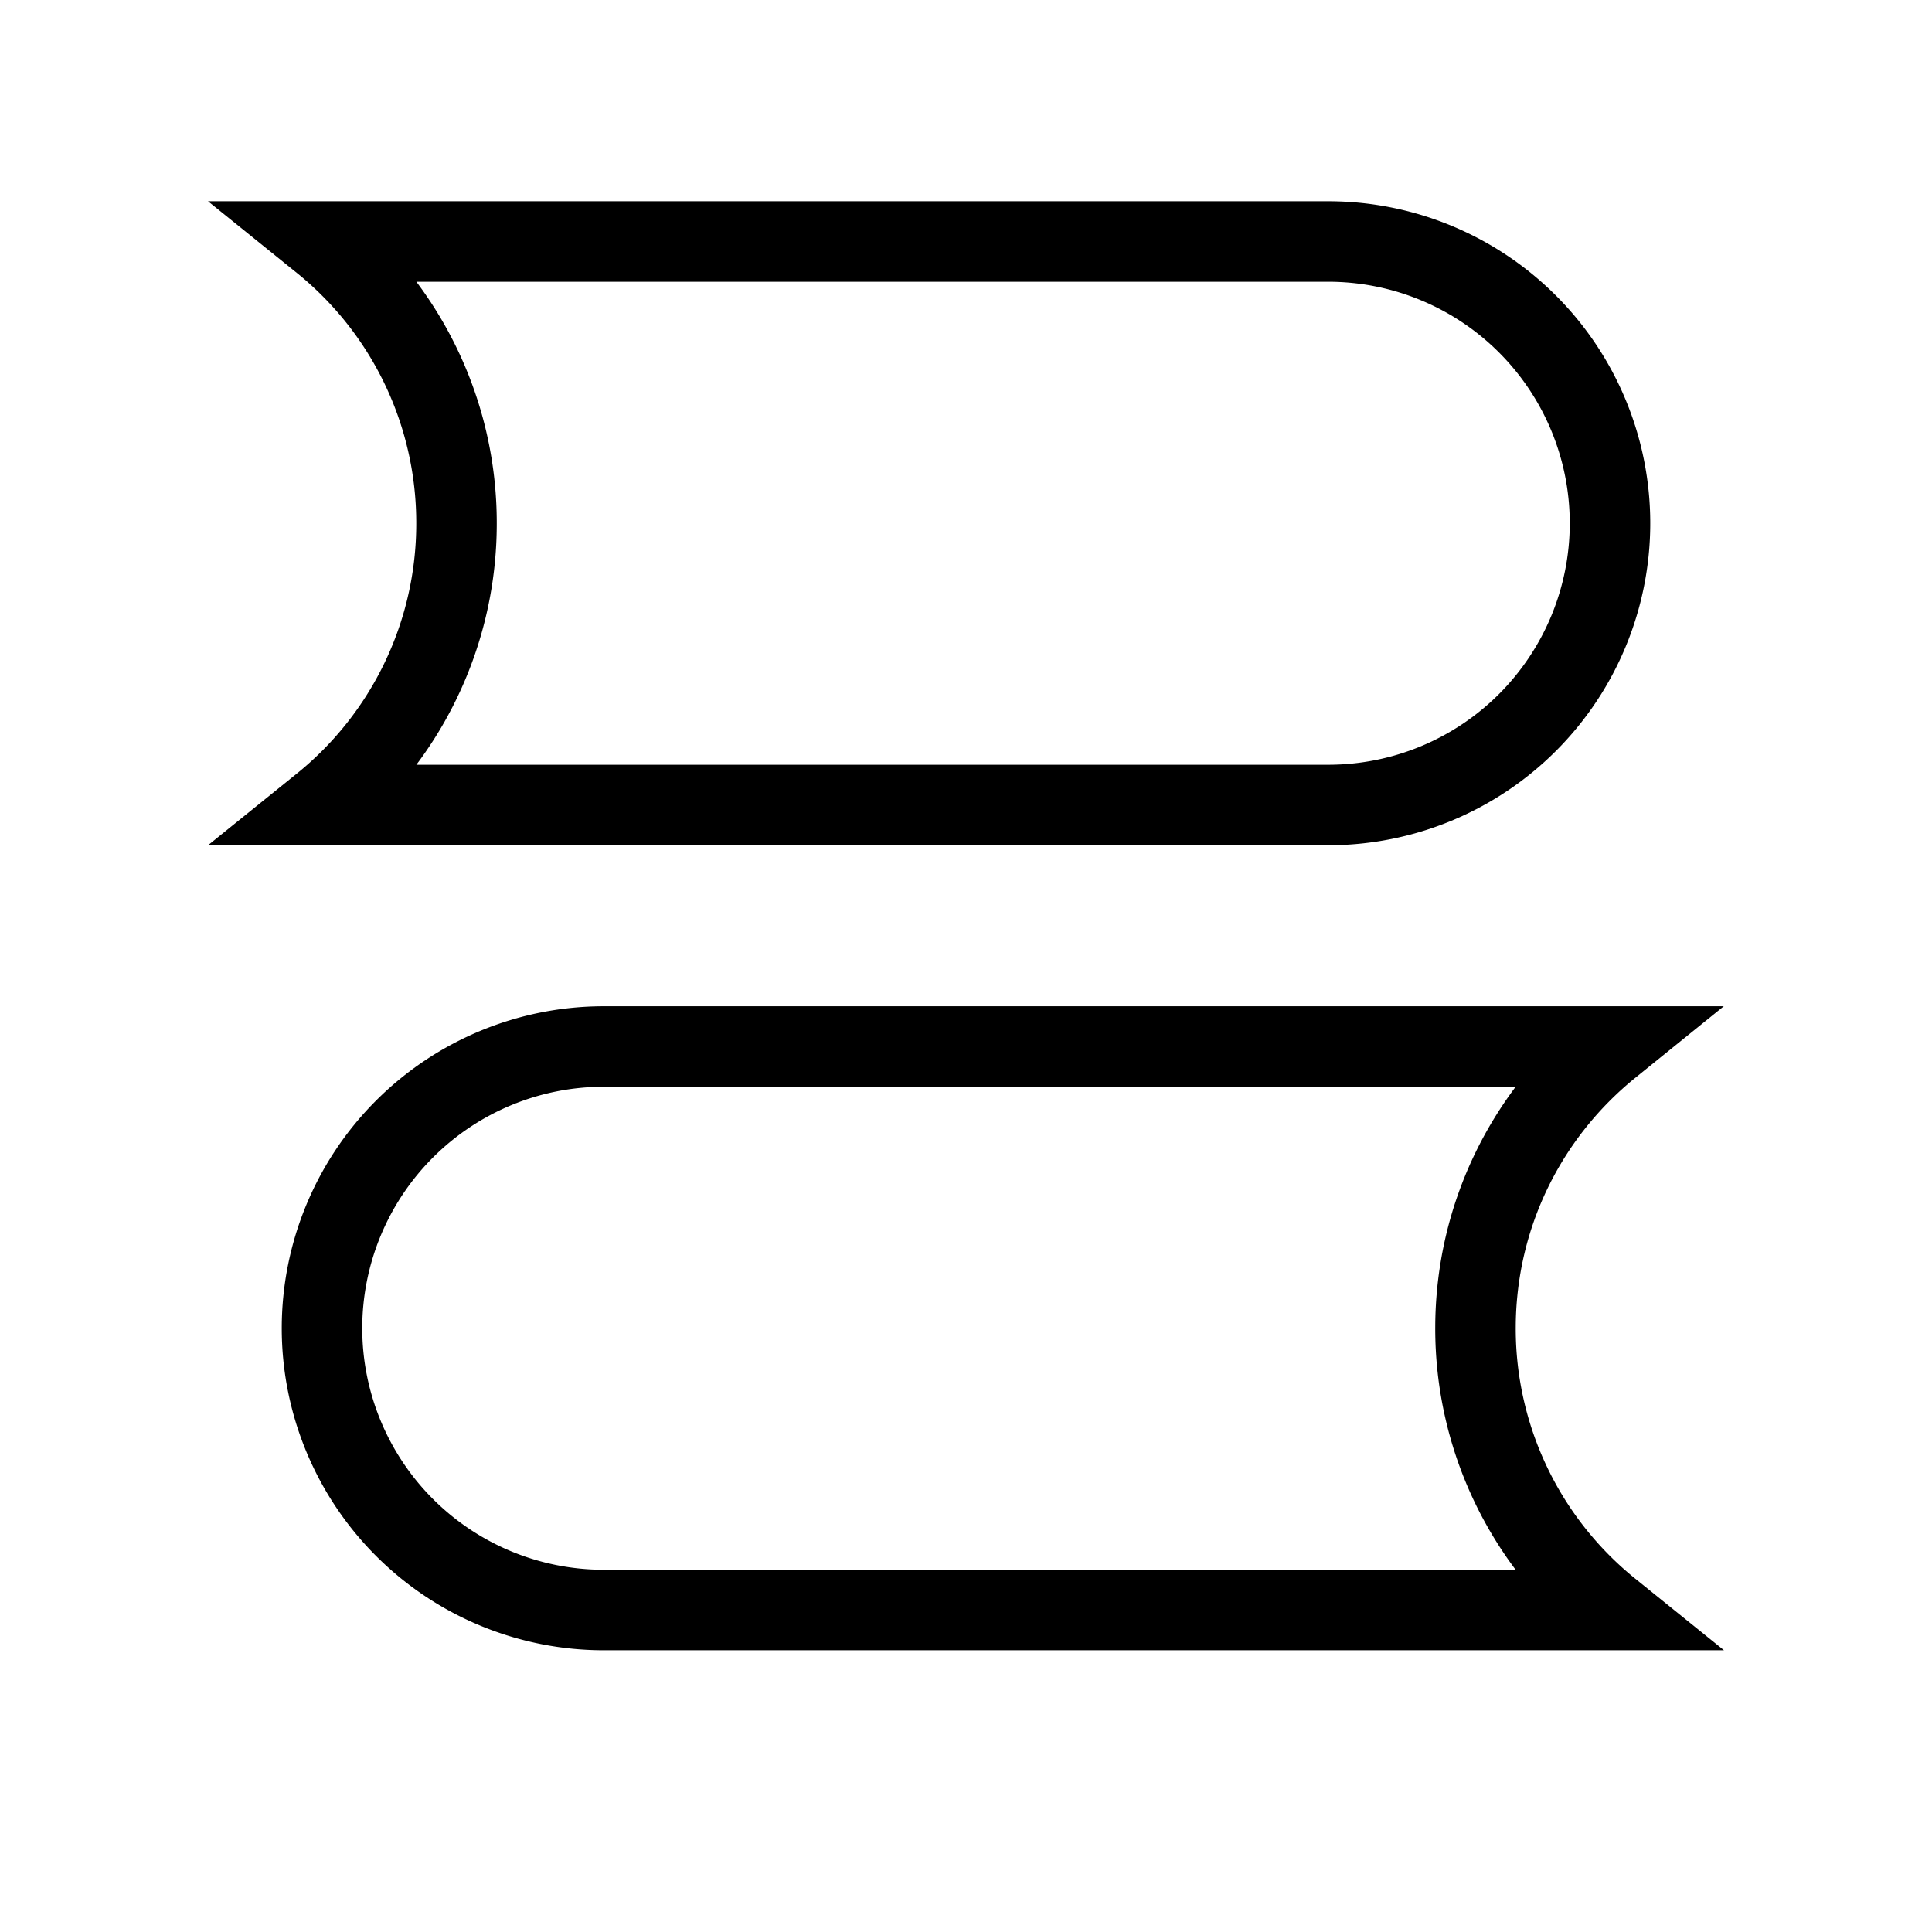 <svg xmlns="http://www.w3.org/2000/svg" width="24" height="24" fill="none">
    <path stroke="currentColor" d="M4 10a4.491 4.491 0 0 0 1.671-3.5A4.491 4.491 0 0 0 4 3h12.5a3.5 3.5 0 1 1 0 7zM20 20a4.491 4.491 0 0 1-1.671-3.5c0-1.414.651-2.675 1.671-3.5H7.5a3.5 3.5 0 1 0 0 7z"/>
</svg>